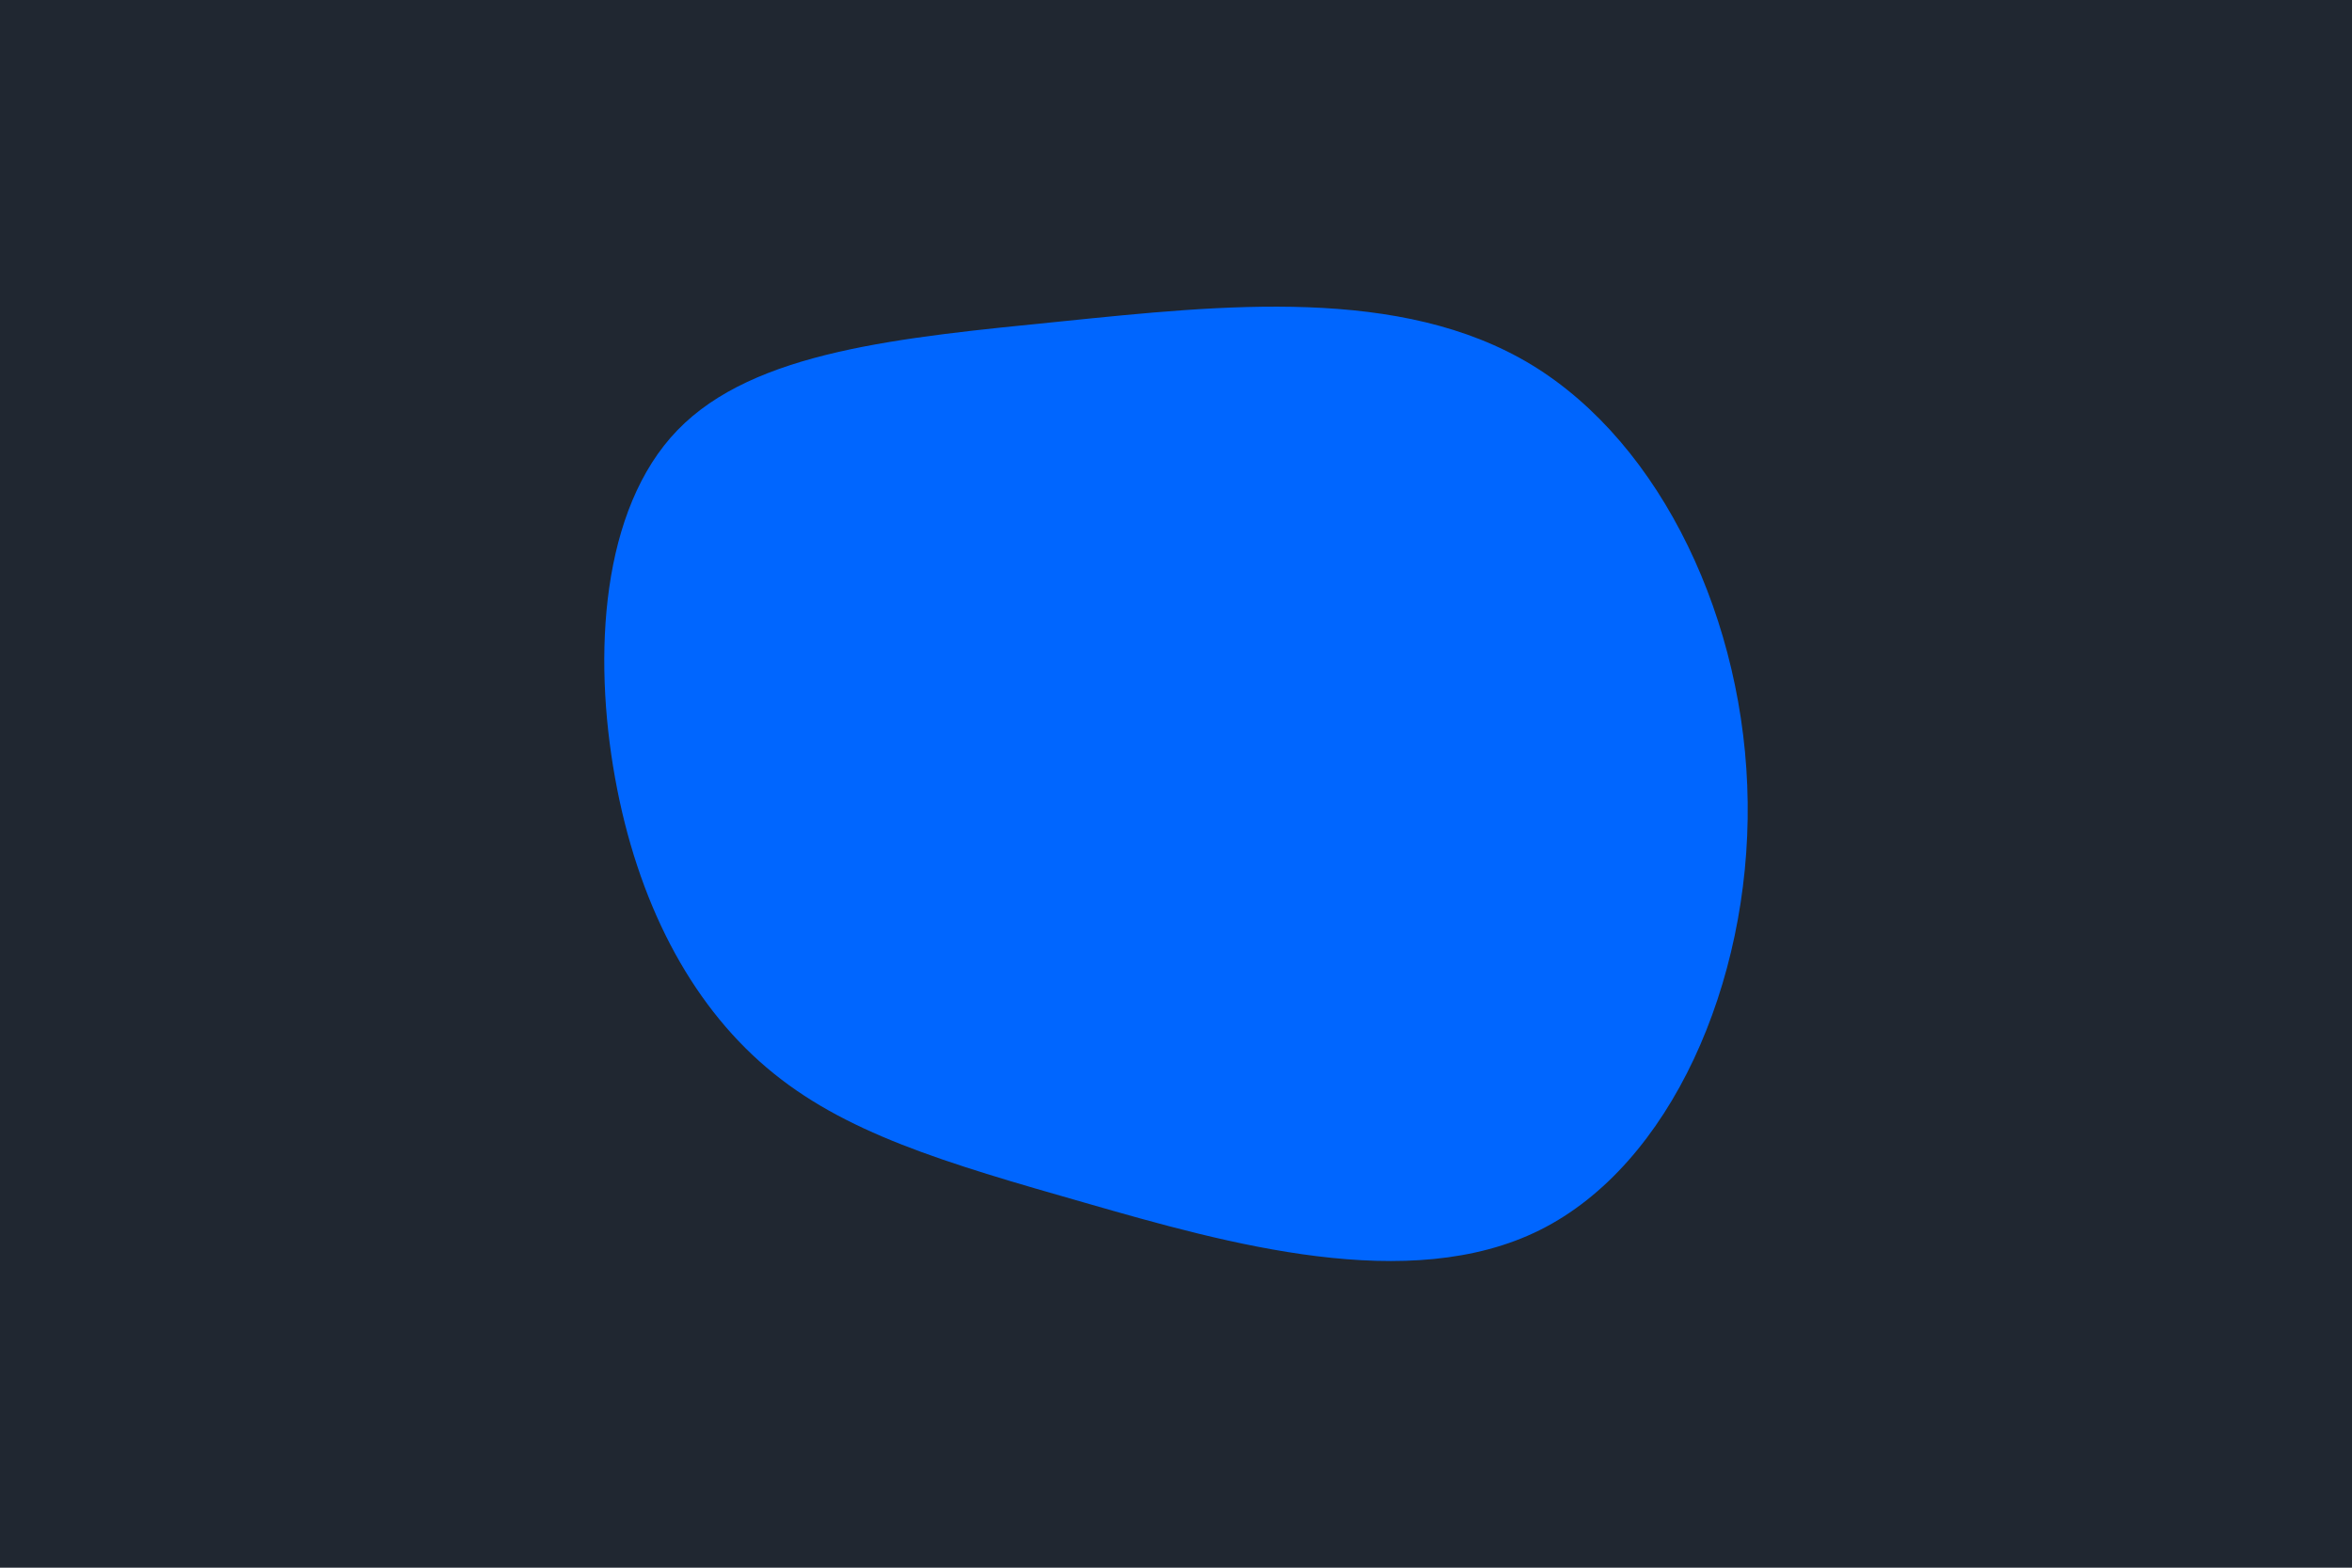 <svg id="visual" viewBox="0 0 900 600" width="900" height="600" xmlns="http://www.w3.org/2000/svg" xmlns:xlink="http://www.w3.org/1999/xlink" version="1.1"><rect x="0" y="0" width="900" height="600" fill="#202731"></rect><g transform="translate(399.853 306.217)"><path d="M186.2 -166.6C236.2 -136.2 268.1 -68.1 268.9 0.8C269.8 69.8 239.5 139.5 189.5 164.5C139.5 189.5 69.8 169.8 15.6 154.2C-38.7 138.7 -77.3 127.3 -106.6 102.3C-136 77.3 -156 38.7 -164.5 -8.5C-173 -55.6 -169.9 -111.3 -140.6 -141.6C-111.3 -171.9 -55.6 -177 6.2 -183.2C68.1 -189.5 136.2 -196.9 186.2 -166.6" fill="#0066FF"></path></g></svg>
